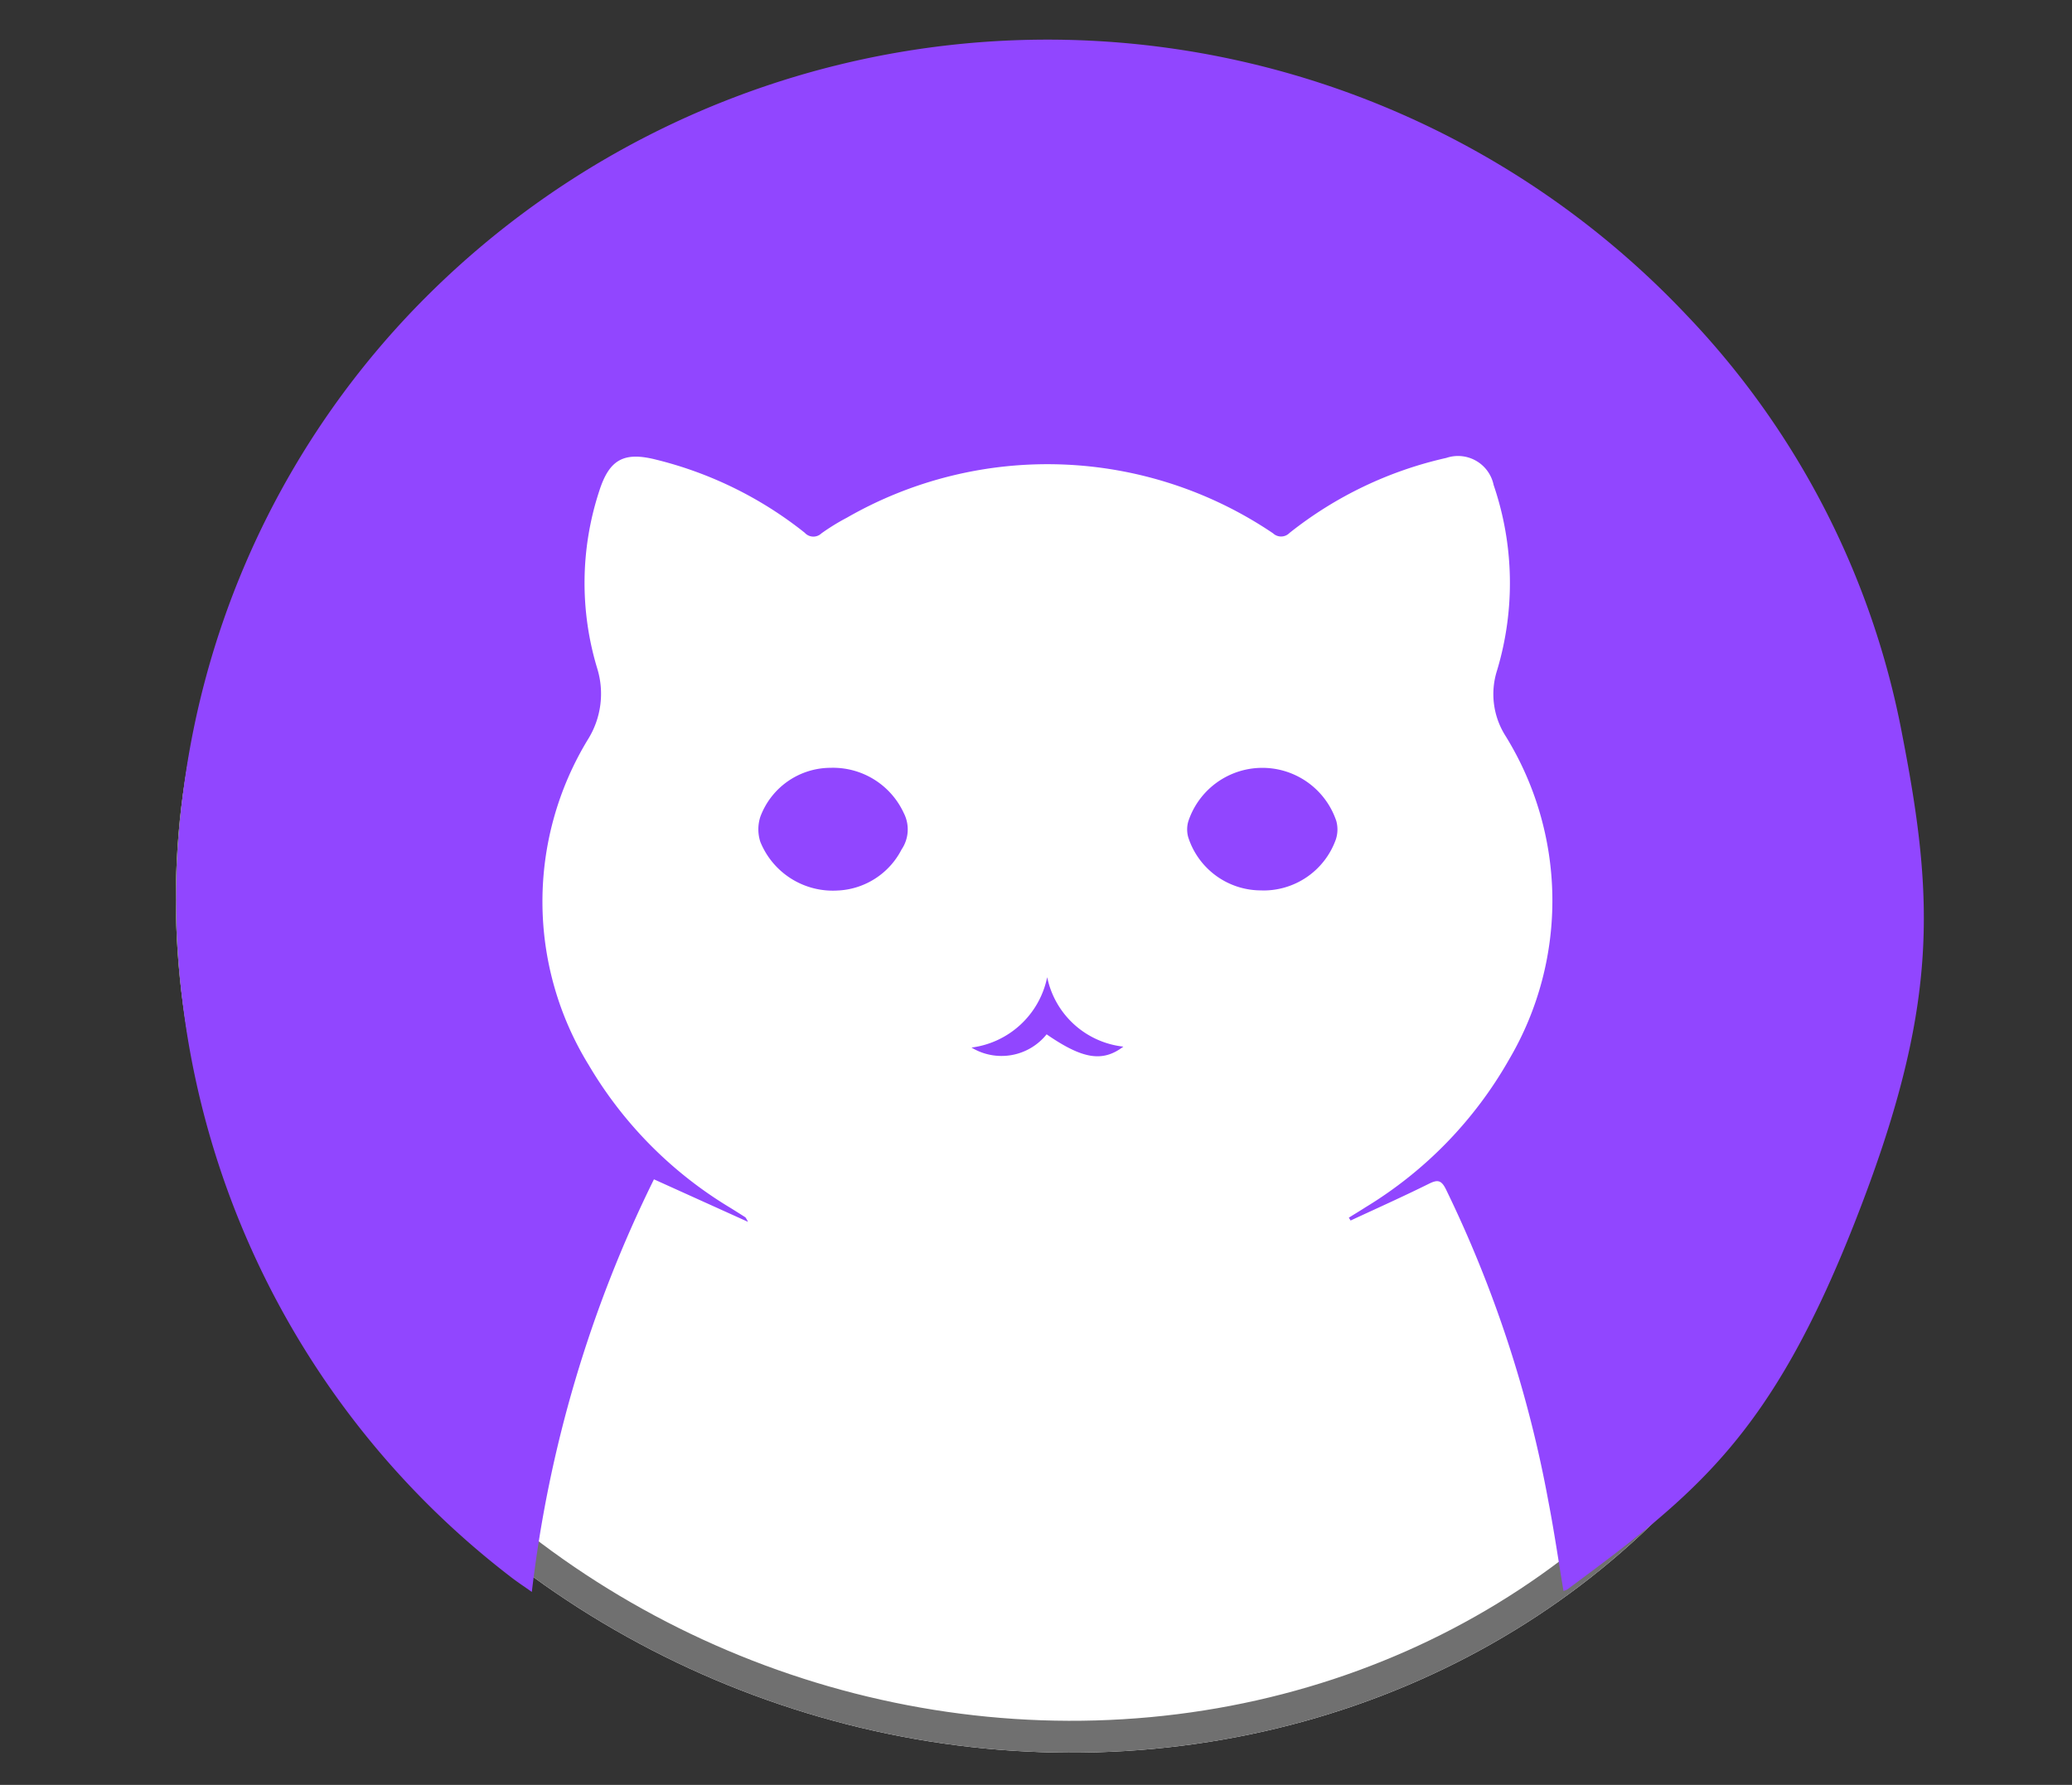 <svg xmlns="http://www.w3.org/2000/svg" xmlns:xlink="http://www.w3.org/1999/xlink" width="65" height="56" viewBox="0 0 65 56">
  <rect x="0" y="0" width="65" height="56" fill="#333333" stroke="none"/>
  <defs>
    <clipPath id="clip-path">
      <rect id="Rectangle_2" data-name="Rectangle 2" width="65" height="56"/>
    </clipPath>
  </defs>
  <g id="GLITCH_WEB_ICON_PNG" clip-path="url(#clip-path)">
    <rect id="Rectangle_1" data-name="Rectangle 1" width="65" height="56" fill="rgba(255,255,255,0)"/>
    <g id="Groupe_6" data-name="Groupe 6" transform="translate(-2.478 -4.346)">
      <g id="Ellipse_1" data-name="Ellipse 1" transform="translate(19.743 0) rotate(23.003)" fill="#fff" stroke="#707070" stroke-width="1">
        <ellipse cx="27.04" cy="25.247" rx="27.04" ry="25.247" stroke="none"/>
        <ellipse cx="27.04" cy="25.247" rx="26.54" ry="24.747" fill="none"/>
      </g>
      <path id="Tracé_1" data-name="Tracé 1" d="M127.825,175.006Zm45.946,51.423a.668.668,0,0,0,.115-.044c4.073-3.016,6.4-4.841,9.031-11.542s2.5-10.031,1.483-15.261a26.028,26.028,0,0,0-6.8-13.216,27.574,27.574,0,0,0-39.231-.811,26.733,26.733,0,0,0-7.163,26.243,26.815,26.815,0,0,0,9.51,14.169c.209.165.434.311.691.494a39.577,39.577,0,0,1,3.831-12.946l2.95,1.334a1.008,1.008,0,0,0-.08-.141q-.237-.152-.476-.3a12.811,12.811,0,0,1-4.439-4.477,9.782,9.782,0,0,1-.028-10.215,2.7,2.7,0,0,0,.294-2.228,9.245,9.245,0,0,1,.061-5.563c.318-1,.775-1.246,1.788-.989a12.128,12.128,0,0,1,4.661,2.294.364.364,0,0,0,.522.019,6.771,6.771,0,0,1,.8-.493,12.633,12.633,0,0,1,13.369.491.368.368,0,0,0,.516-.012,12.189,12.189,0,0,1,4.919-2.354,1.141,1.141,0,0,1,1.484.849,9.518,9.518,0,0,1,.108,5.817,2.441,2.441,0,0,0,.244,2.022,9.821,9.821,0,0,1,.133,10.186,12.833,12.833,0,0,1-4.491,4.629c-.177.114-.357.222-.536.334l.055.09c.818-.381,1.642-.749,2.45-1.15.268-.133.39-.132.538.164a38.07,38.07,0,0,1,3.219,9.809C173.477,224.551,173.612,225.48,173.771,226.429Zm-22.732-21.977a2.372,2.372,0,0,0,1.967-1.286,1.122,1.122,0,0,0,.069-1.143,2.445,2.445,0,0,0-2.3-1.419,2.356,2.356,0,0,0-2.2,1.537,1.272,1.272,0,0,0,0,.785A2.454,2.454,0,0,0,151.039,204.451Zm13.274,0a2.409,2.409,0,0,0,2.316-1.6,1,1,0,0,0,.015-.579,2.447,2.447,0,0,0-4.644.014.908.908,0,0,0,0,.5,2.4,2.4,0,0,0,2.309,1.663Zm-9.113,4.929a1.814,1.814,0,0,0,2.356-.415c1.129.778,1.753.882,2.408.386a2.749,2.749,0,0,1-2.39-2.18,2.785,2.785,0,0,1-2.374,2.209Z" transform="translate(-122.245 -172.168)" fill="#9146ff"/>
    </g>
  </g>
</svg>
